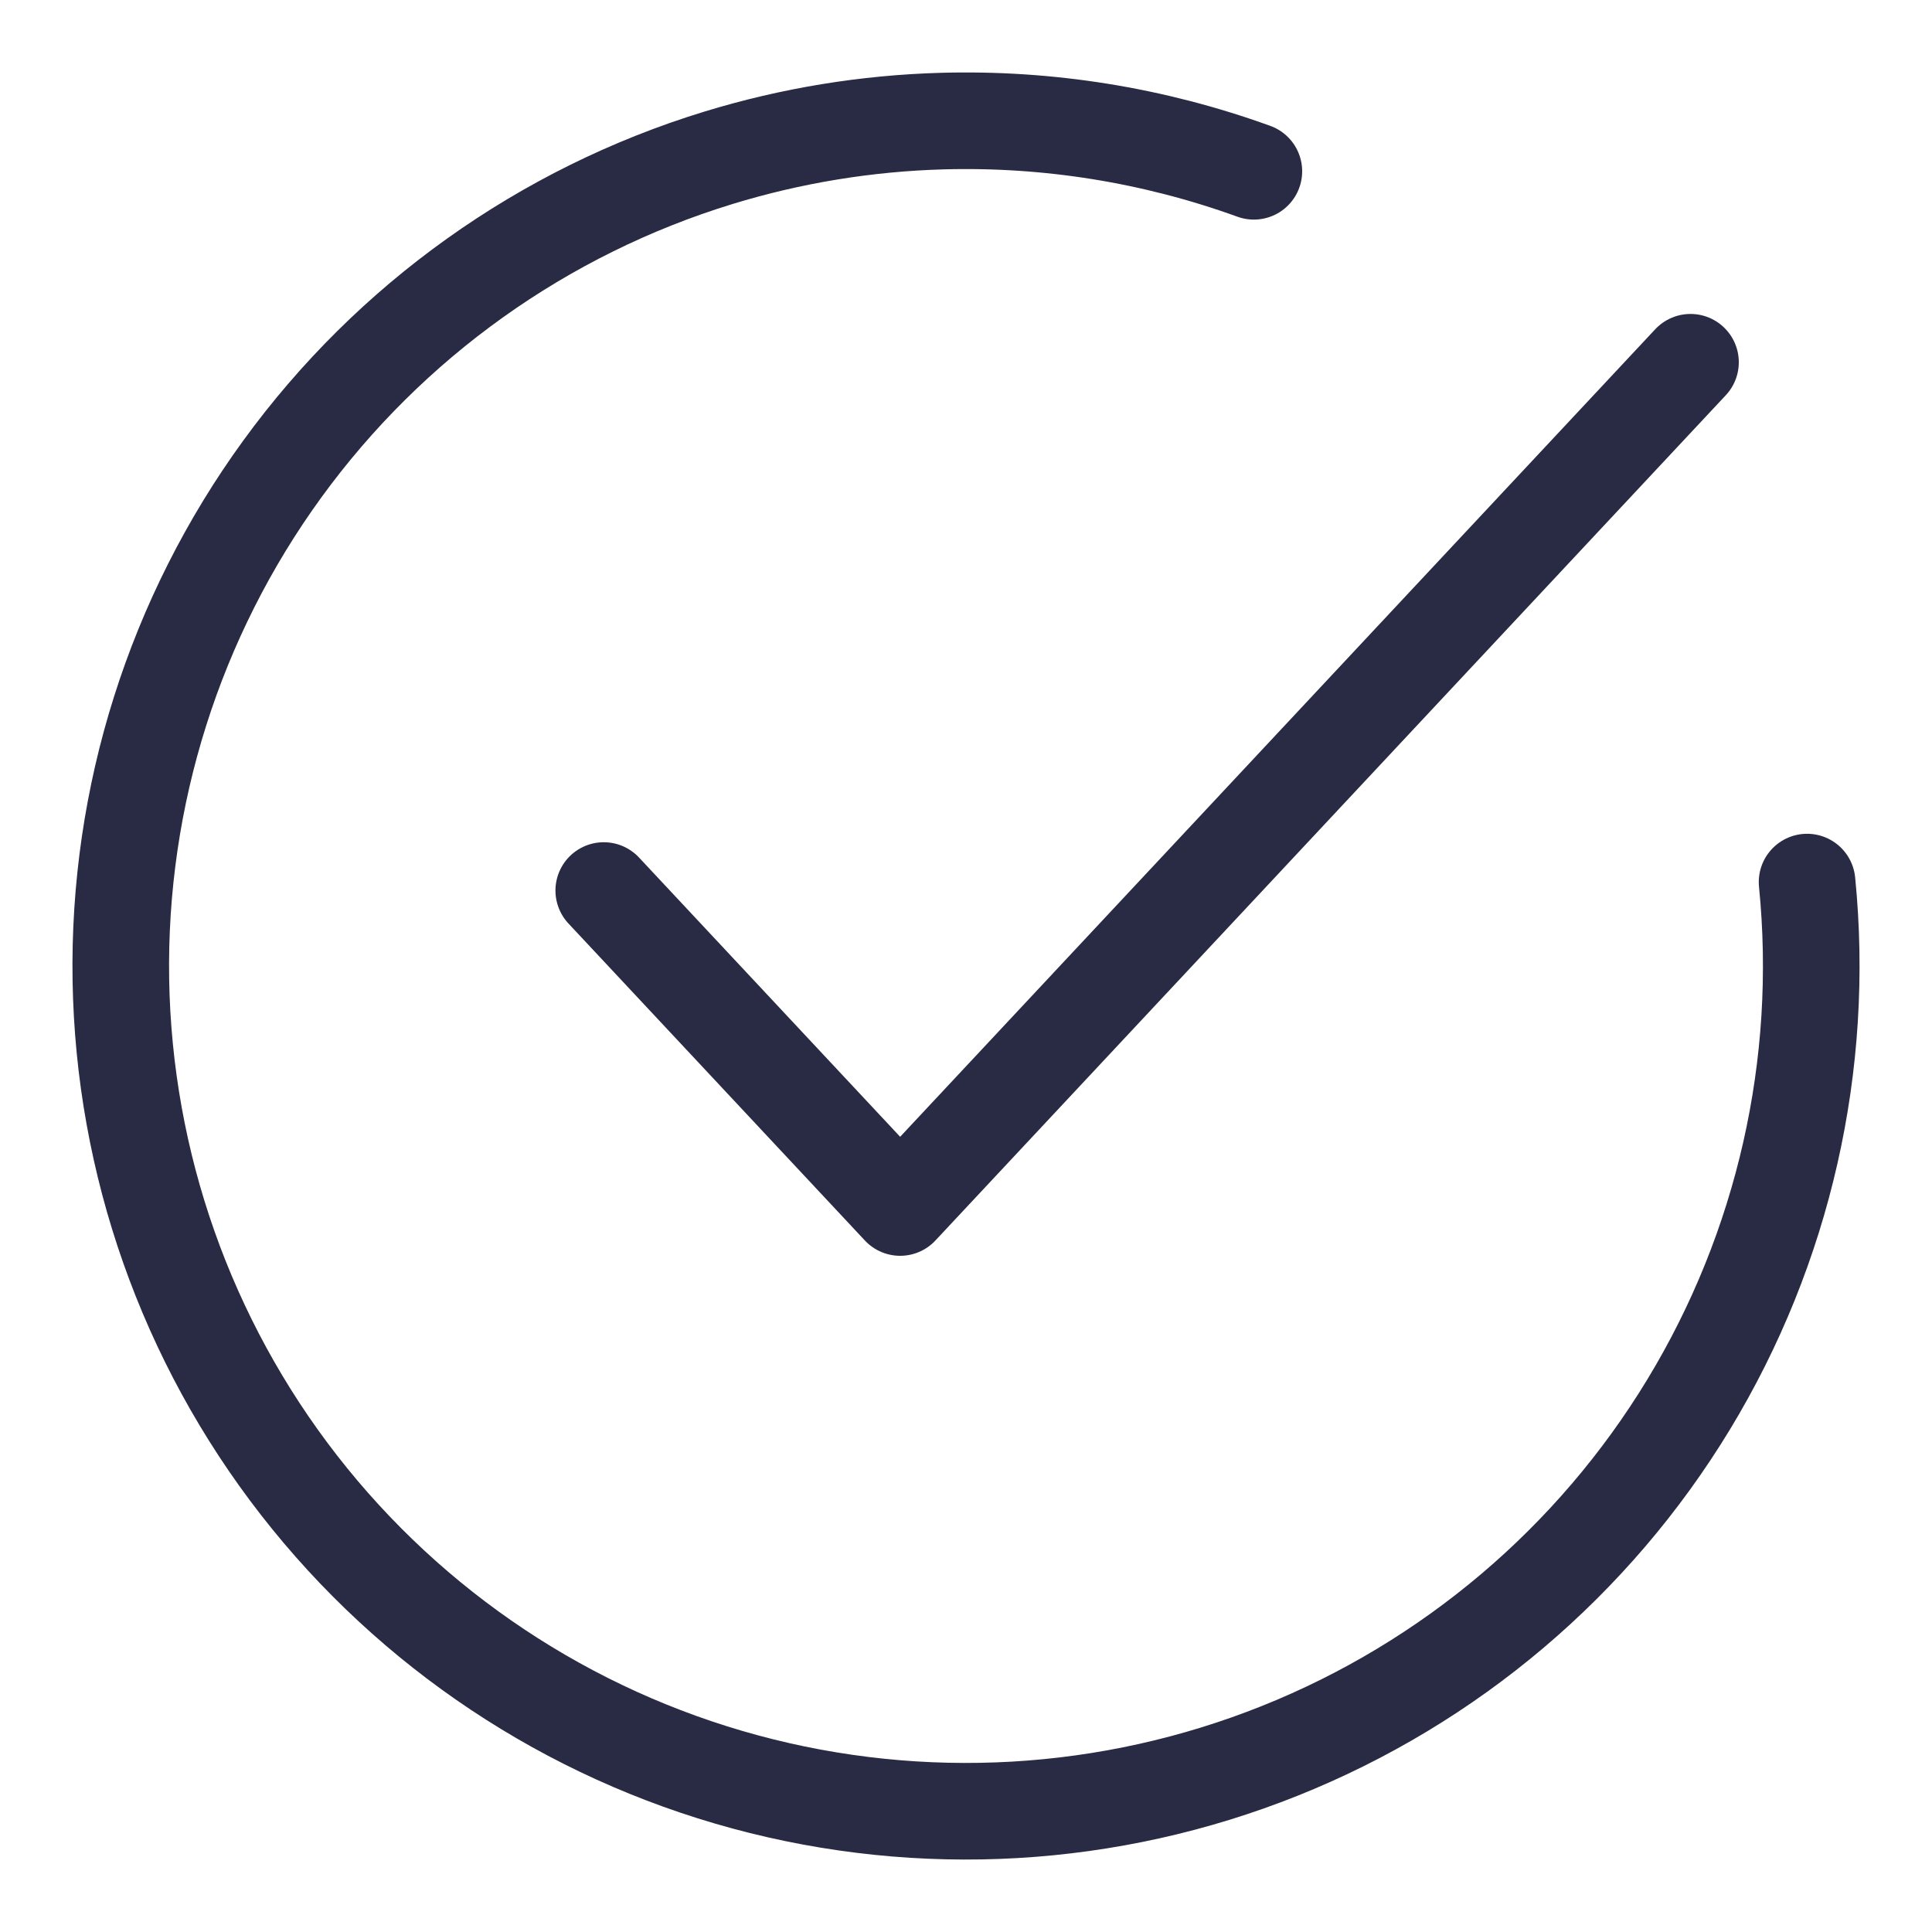 <svg width="80" height="80" viewBox="0 0 80 80" fill="none" xmlns="http://www.w3.org/2000/svg">
<g clip-path="url(#clip0_11116_93271)">
<path d="M25 36.875L37.273 50L70 15" stroke="#292A43" stroke-width="4" stroke-linecap="round" stroke-linejoin="round"/>
<path d="M74.827 36.525C75.581 44.077 73.859 51.67 69.921 58.159C65.983 64.647 60.043 69.68 52.995 72.498C45.948 75.316 38.175 75.767 30.849 73.783C23.524 71.798 17.041 67.486 12.38 61.497C7.718 55.507 5.13 48.164 5.005 40.575C4.88 32.986 7.226 25.562 11.688 19.423C16.15 13.283 22.488 8.76 29.744 6.536C32.773 5.608 35.894 5.101 39.021 5.014C43.386 4.892 47.763 5.587 51.92 7.093" stroke="#292A43" stroke-width="4" stroke-linecap="round"/>
</g>
<defs>
<clipPath id="clip0_11116_93271">
<rect width="80" height="80" fill="white"/>
</clipPath>
</defs>
</svg>
